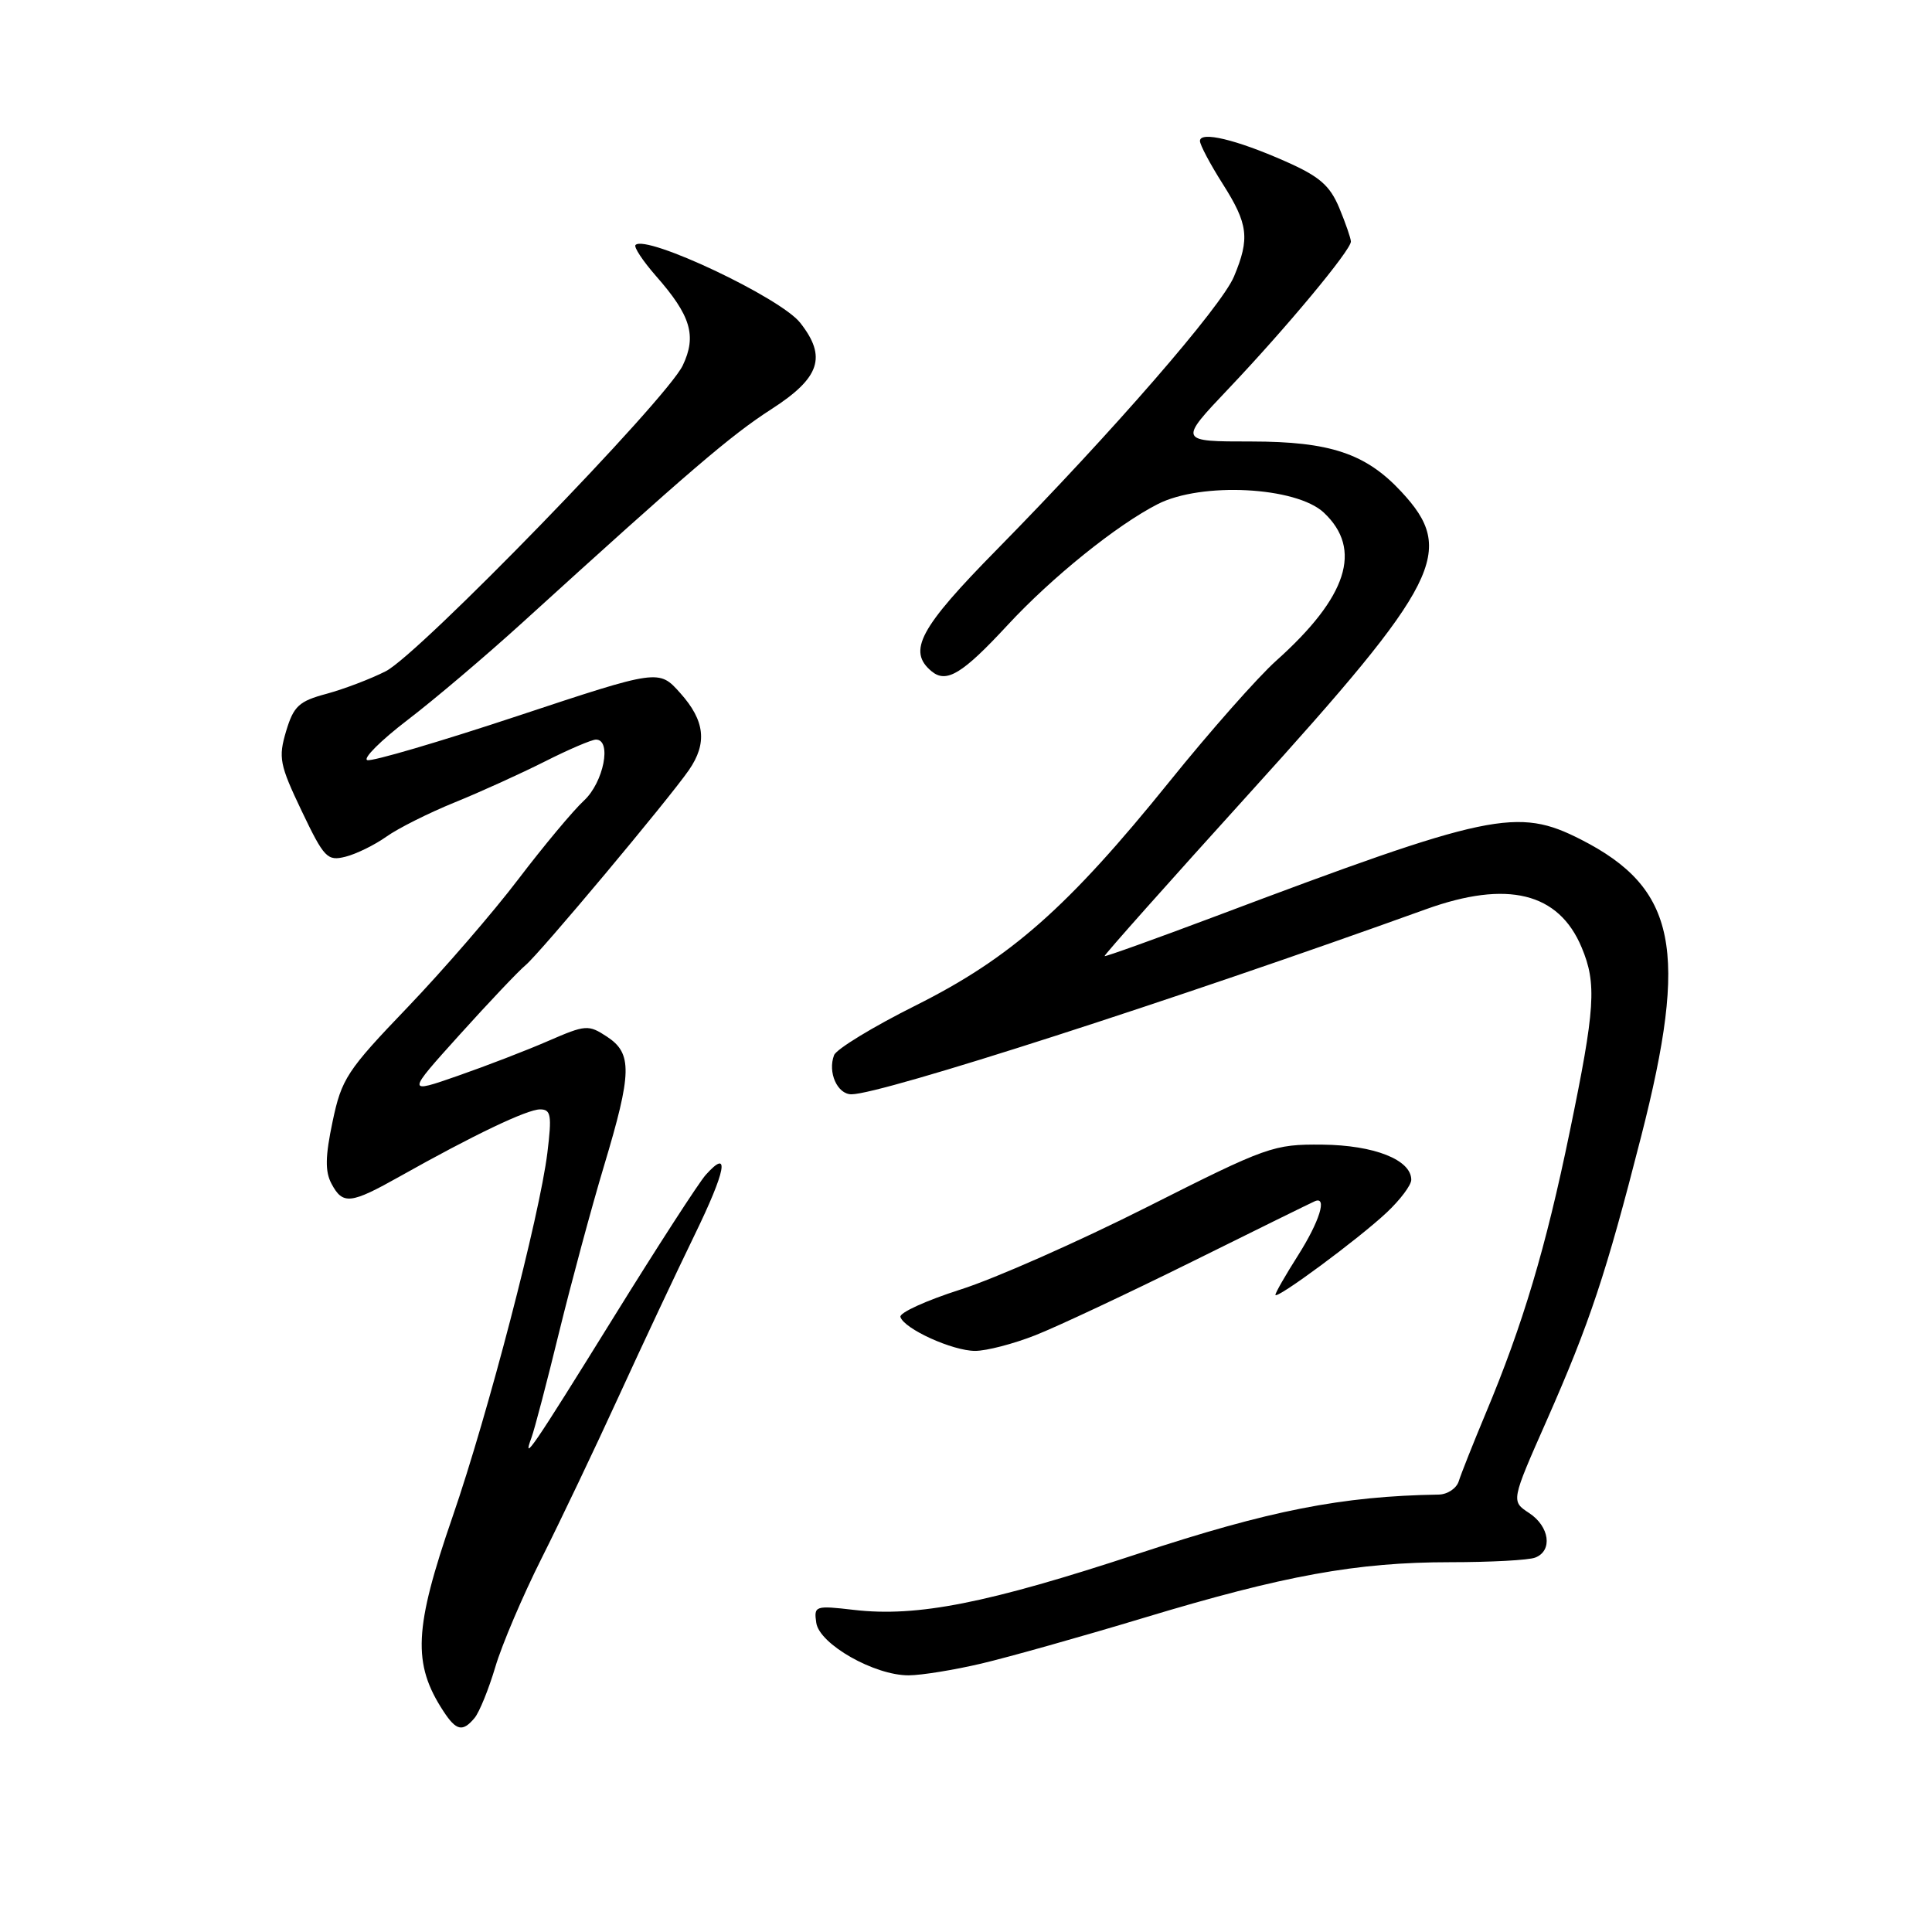 <?xml version="1.0" encoding="UTF-8" standalone="no"?>
<!DOCTYPE svg PUBLIC "-//W3C//DTD SVG 1.1//EN" "http://www.w3.org/Graphics/SVG/1.1/DTD/svg11.dtd" >
<svg xmlns="http://www.w3.org/2000/svg" xmlns:xlink="http://www.w3.org/1999/xlink" version="1.1" viewBox="0 0 256 256">
 <g >
 <path fill="currentColor"
d=" M 62.89 227.63 C 63.52 226.87 64.75 223.84 65.63 220.89 C 66.50 217.94 69.26 211.47 71.75 206.51 C 74.24 201.56 78.85 191.88 82.00 185.00 C 85.15 178.12 89.65 168.55 92.00 163.72 C 96.20 155.10 96.78 152.04 93.52 155.67 C 92.62 156.67 87.13 165.15 81.34 174.50 C 70.54 191.92 69.14 193.97 70.42 190.50 C 70.83 189.40 72.48 183.10 74.09 176.50 C 75.71 169.90 78.38 160.00 80.03 154.50 C 83.75 142.13 83.81 139.58 80.42 137.36 C 77.97 135.75 77.60 135.78 72.67 137.92 C 69.83 139.16 64.43 141.24 60.67 142.55 C 53.85 144.93 53.85 144.93 60.91 137.10 C 64.79 132.80 68.72 128.65 69.64 127.89 C 71.50 126.35 88.60 105.92 91.29 102.03 C 93.74 98.48 93.41 95.49 90.15 91.85 C 87.31 88.66 87.31 88.66 68.55 94.88 C 58.23 98.30 49.28 100.93 48.67 100.72 C 48.05 100.52 50.44 98.13 53.98 95.42 C 57.52 92.72 64.38 86.90 69.22 82.50 C 91.38 62.35 96.82 57.69 102.21 54.22 C 108.67 50.06 109.59 47.29 106.03 42.77 C 103.42 39.44 85.63 31.04 84.21 32.46 C 83.95 32.72 85.17 34.57 86.93 36.58 C 91.54 41.82 92.34 44.49 90.47 48.42 C 88.33 52.93 55.56 86.68 51.12 88.94 C 49.12 89.96 45.59 91.30 43.28 91.93 C 39.61 92.91 38.91 93.56 37.91 96.89 C 36.87 100.39 37.04 101.31 39.97 107.45 C 42.95 113.69 43.37 114.12 45.78 113.52 C 47.21 113.16 49.65 111.96 51.20 110.86 C 52.74 109.76 56.81 107.72 60.23 106.33 C 63.66 104.94 69.04 102.49 72.20 100.90 C 75.36 99.30 78.41 98.00 78.97 98.00 C 81.10 98.00 79.99 103.66 77.38 106.08 C 75.94 107.41 72.03 112.10 68.68 116.50 C 65.34 120.90 58.72 128.55 53.98 133.50 C 45.97 141.85 45.26 142.94 44.07 148.61 C 43.09 153.25 43.06 155.24 43.93 156.86 C 45.43 159.67 46.45 159.55 53.00 155.87 C 62.67 150.43 69.84 147.00 71.56 147.00 C 73.01 147.00 73.14 147.76 72.53 152.75 C 71.51 161.07 64.66 187.38 59.98 200.94 C 54.85 215.79 54.63 220.44 58.76 226.75 C 60.46 229.35 61.31 229.53 62.89 227.63 Z  M 130.00 220.44 C 133.57 219.60 143.25 216.88 151.50 214.39 C 170.15 208.75 179.79 207.00 192.17 207.00 C 197.49 207.00 202.55 206.73 203.42 206.39 C 205.77 205.49 205.33 202.26 202.61 200.48 C 200.22 198.91 200.22 198.91 204.95 188.21 C 210.64 175.31 212.81 168.81 217.45 150.63 C 223.79 125.86 222.14 117.70 209.50 111.25 C 201.05 106.94 197.46 107.70 160.91 121.47 C 153.01 124.44 146.46 126.79 146.36 126.69 C 146.26 126.58 154.93 116.84 165.62 105.04 C 190.89 77.14 192.98 72.99 185.68 65.15 C 180.98 60.09 176.24 58.51 165.82 58.50 C 156.15 58.50 156.15 58.50 162.82 51.47 C 170.46 43.42 179.00 33.15 179.00 32.01 C 179.00 31.59 178.30 29.58 177.46 27.55 C 176.21 24.56 174.83 23.37 170.30 21.37 C 163.79 18.49 159.00 17.35 159.00 18.68 C 159.00 19.19 160.35 21.74 162.00 24.34 C 165.40 29.69 165.63 31.57 163.51 36.64 C 161.84 40.63 147.49 57.15 132.12 72.79 C 121.84 83.23 120.21 86.27 123.44 88.95 C 125.41 90.58 127.52 89.30 133.51 82.83 C 139.36 76.51 147.97 69.57 153.40 66.80 C 159.19 63.84 171.76 64.49 175.42 67.93 C 180.58 72.78 178.55 79.10 169.09 87.56 C 166.67 89.73 160.31 96.92 154.97 103.55 C 141.50 120.24 133.90 126.94 121.35 133.22 C 115.70 136.04 110.83 139.01 110.52 139.81 C 109.65 142.08 110.95 145.00 112.82 145.00 C 116.80 145.00 155.72 132.46 188.94 120.48 C 199.73 116.59 206.54 118.26 209.58 125.55 C 211.59 130.34 211.38 133.60 207.99 150.00 C 204.83 165.34 201.79 175.53 196.85 187.31 C 195.20 191.26 193.60 195.29 193.30 196.25 C 193.01 197.21 191.81 198.02 190.63 198.04 C 177.78 198.25 168.24 200.13 150.79 205.88 C 130.85 212.45 121.53 214.29 113.16 213.32 C 108.00 212.72 107.83 212.78 108.16 215.03 C 108.57 217.86 115.87 222.01 120.41 221.99 C 122.11 221.98 126.42 221.28 130.00 220.44 Z  M 137.18 176.93 C 140.08 175.79 149.42 171.40 157.95 167.18 C 166.47 162.95 173.80 159.35 174.22 159.17 C 175.91 158.44 174.85 161.84 172.00 166.34 C 170.35 168.94 169.00 171.29 169.00 171.57 C 169.00 172.31 180.03 164.16 183.75 160.66 C 185.54 158.98 187.00 157.03 187.00 156.33 C 187.00 153.68 182.09 151.74 175.22 151.67 C 168.73 151.61 167.93 151.90 152.01 159.93 C 142.95 164.50 131.81 169.43 127.27 170.87 C 122.73 172.32 119.15 173.95 119.31 174.50 C 119.79 176.08 126.22 179.00 129.21 179.00 C 130.71 179.00 134.29 178.07 137.18 176.93 Z "/>
</g>
</svg>